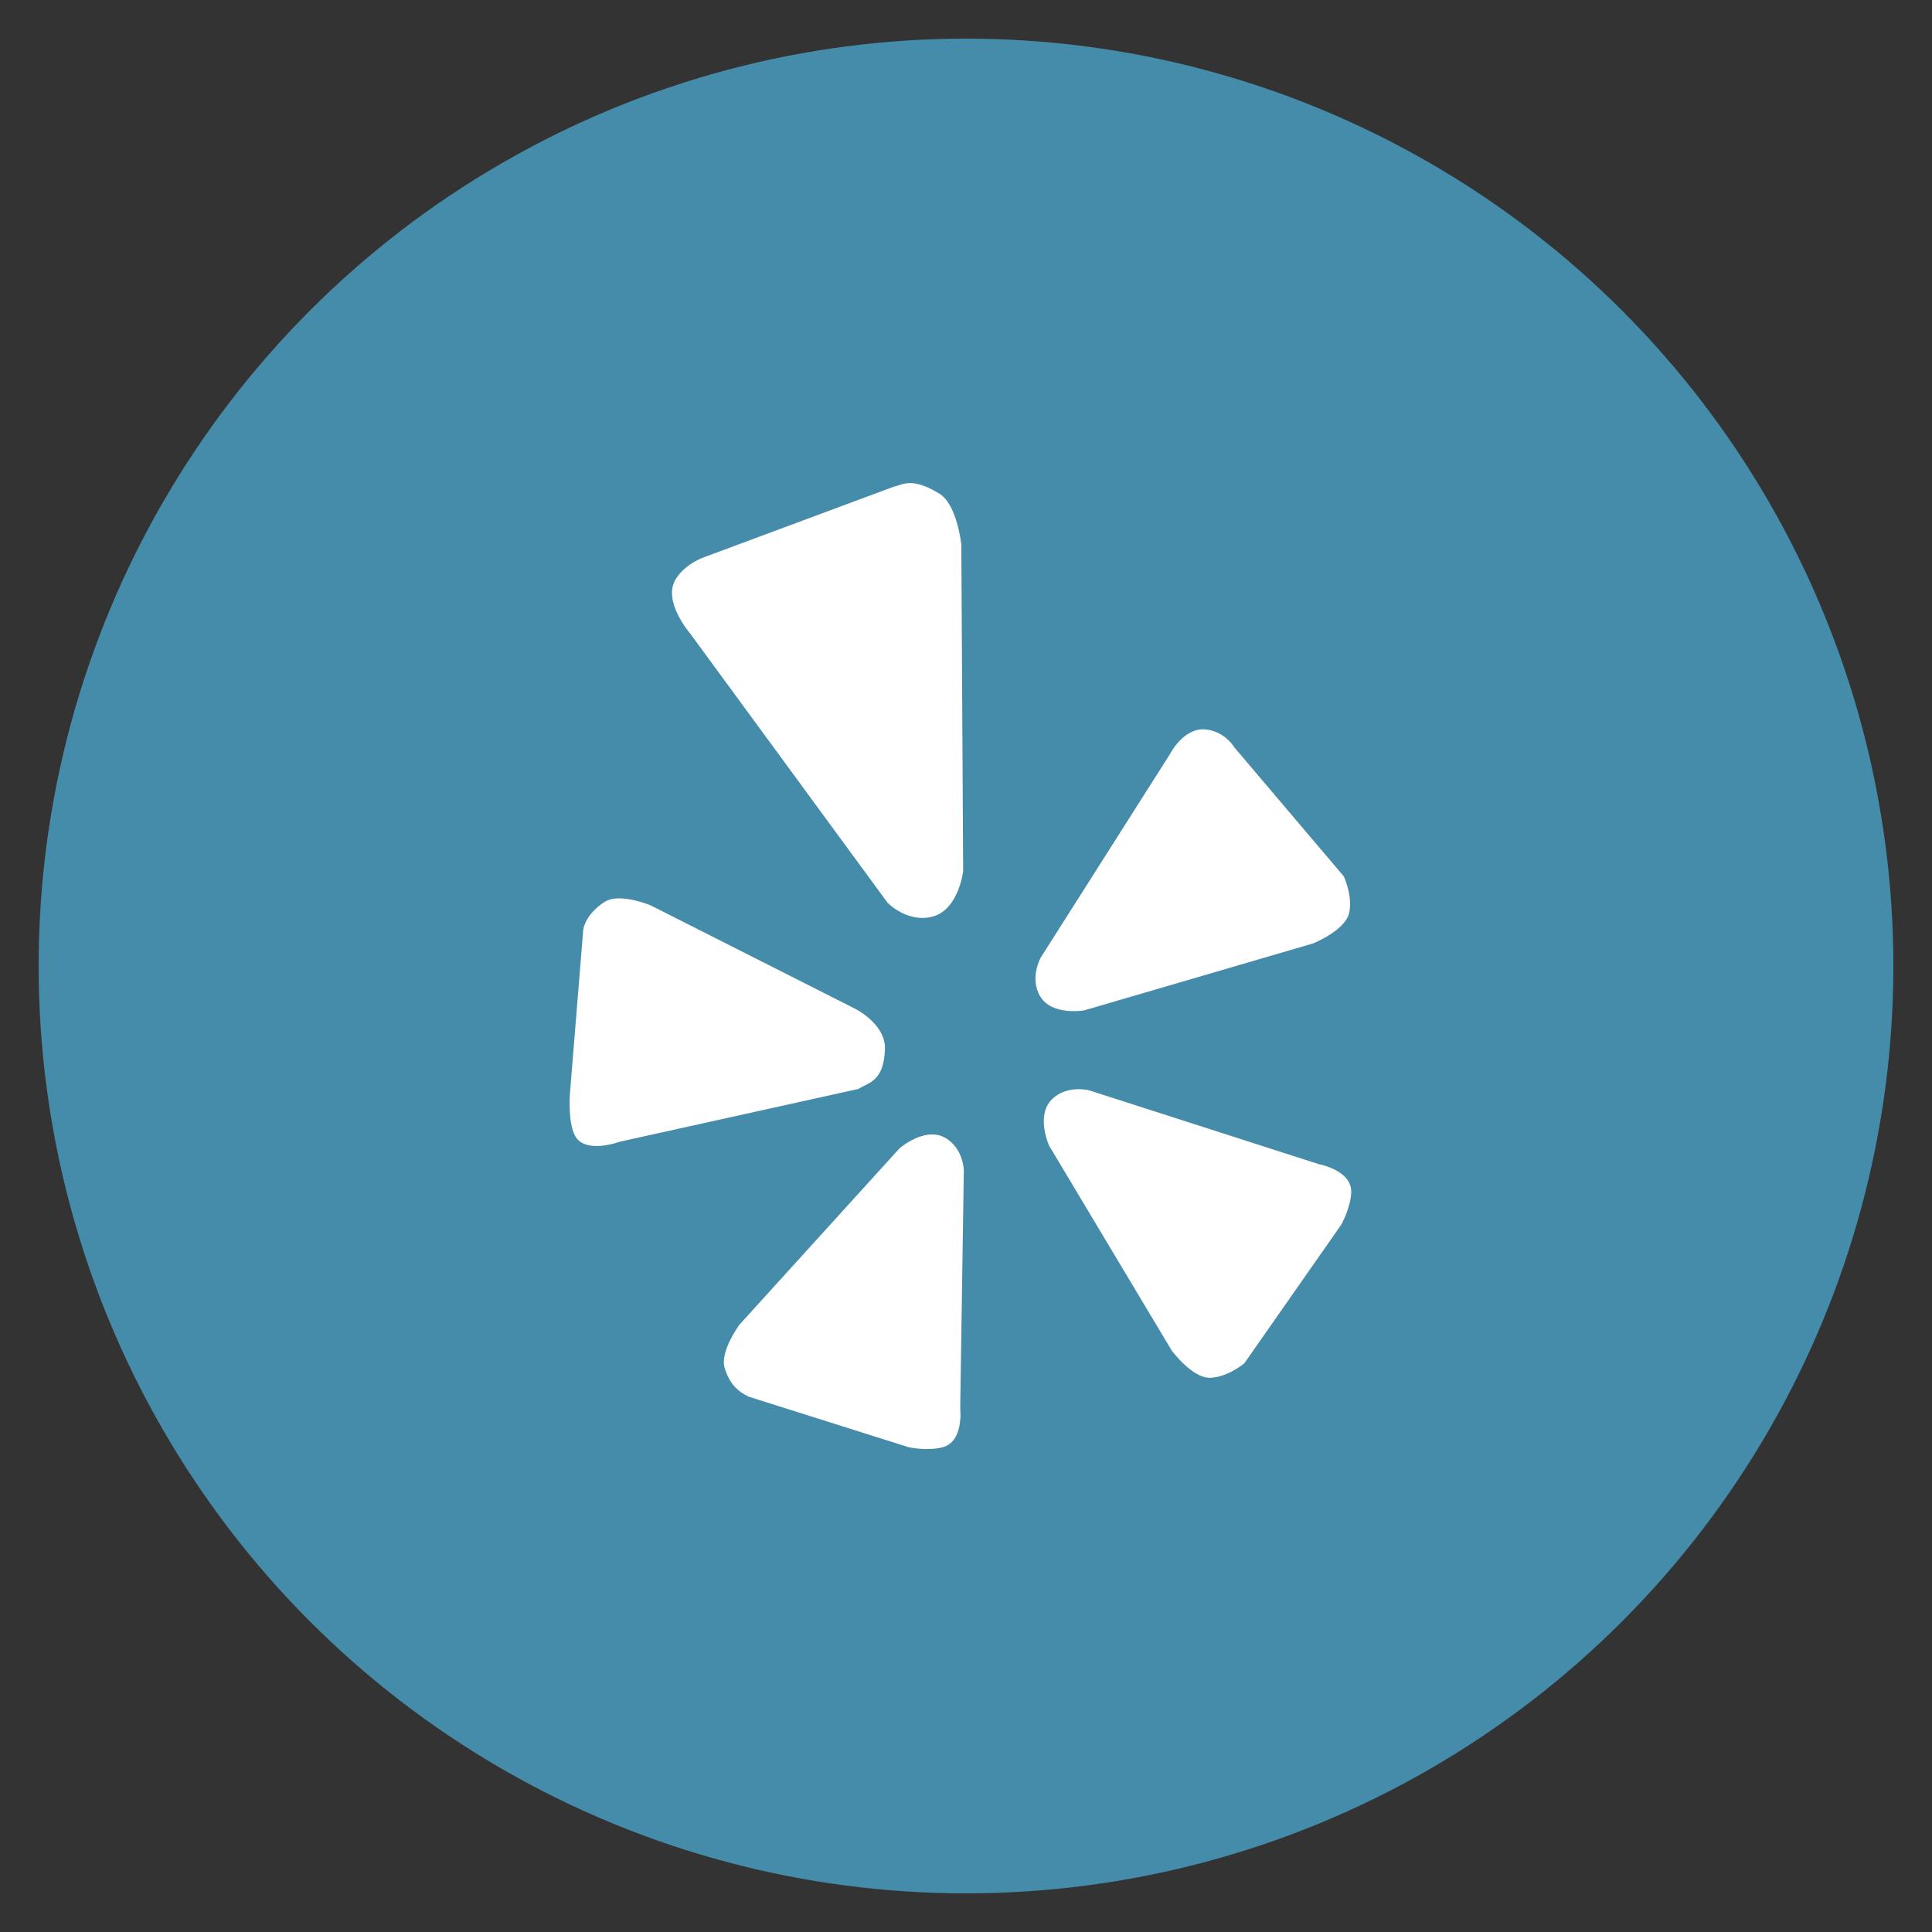 <?xml version="1.0" encoding="utf-8"?>
<!-- Generate more at icons.mysitemyway.com -->
<!DOCTYPE svg PUBLIC "-//W3C//DTD SVG 1.1//EN" "http://www.w3.org/Graphics/SVG/1.1/DTD/svg11.dtd">
<svg id="yelp-icon" class="custom-icon" version="1.1" xmlns="http://www.w3.org/2000/svg" xmlns:xlink="http://www.w3.org/1999/xlink" viewBox="0 0 100 100" style="height: 100px; width: 100px;"><rect x="0" y="0" width="100" height="100" fill="#333333" stroke="none"/><circle class="outer-shape" cx="50" cy="50" r="48" style="opacity: 1; fill: #448caa;"></circle>
	<path class="inner-shape" style="opacity: 1; fill: #ffffff;" transform="translate(25,25) scale(0.5)" d="M41.609,58.575c0.071-2.605-3.125-4.171-3.125-4.171L17.326,43.709 c0,0-3.136-1.294-4.658-0.392c-1.166,0.689-2.199,1.937-2.3,3.04L8.99,63.331c0,0-0.206,2.941,0.555,4.279 c1.079,1.897,4.628,0.577,4.628,0.577l24.7-5.463C39.833,62.079,41.516,62.02,41.609,58.575z M41.879,43.452 c0,0,2.02,2.089,4.591,1.454c2.792-0.688,3.235-4.747,3.235-4.747L49.516,6.384c0,0-0.421-4.166-2.292-5.296 c-2.935-1.781-3.805-0.852-4.645-0.727L22.895,7.68c0,0-1.928,0.638-2.932,2.248c-1.433,2.28,1.457,5.619,1.457,5.619 L41.879,43.452z M62.241,54.592l23.708-6.934c0,0,3.231-1.315,3.693-3.068c0.452-1.753-0.533-3.869-0.533-3.869l-11.33-13.354 c0,0-0.982-1.688-3.02-1.858c-2.246-0.191-3.629,2.529-3.629,2.529L57.734,49.131c0,0-1.184,2.102-0.062,3.999 C58.887,55.192,62.241,54.592,62.241,54.592z M47.751,67.735c-2.12-1.09-4.657,1.166-4.657,1.166l-16.539,18.22 c0,0-2.063,2.785-1.539,4.497c0.494,1.604,1.313,2.4,2.471,2.961l16.609,5.247c0,0,2.014,0.419,3.539-0.023 c2.165-0.628,1.766-4.02,1.766-4.02l0.375-24.668C49.776,71.115,49.691,68.739,47.751,67.735z M86.516,70.51l-23.762-7.637 c0,0-2.328-0.617-3.878,0.949c-1.687,1.701-0.261,4.797-0.261,4.797l12.695,21.213c0,0,2.085,2.796,3.891,2.796 c1.814,0,3.606-1.491,3.606-1.491l10.036-14.355c0,0,1.012-1.812,1.035-3.397C89.914,71.128,86.516,70.51,86.516,70.51z"></path>
</svg>

